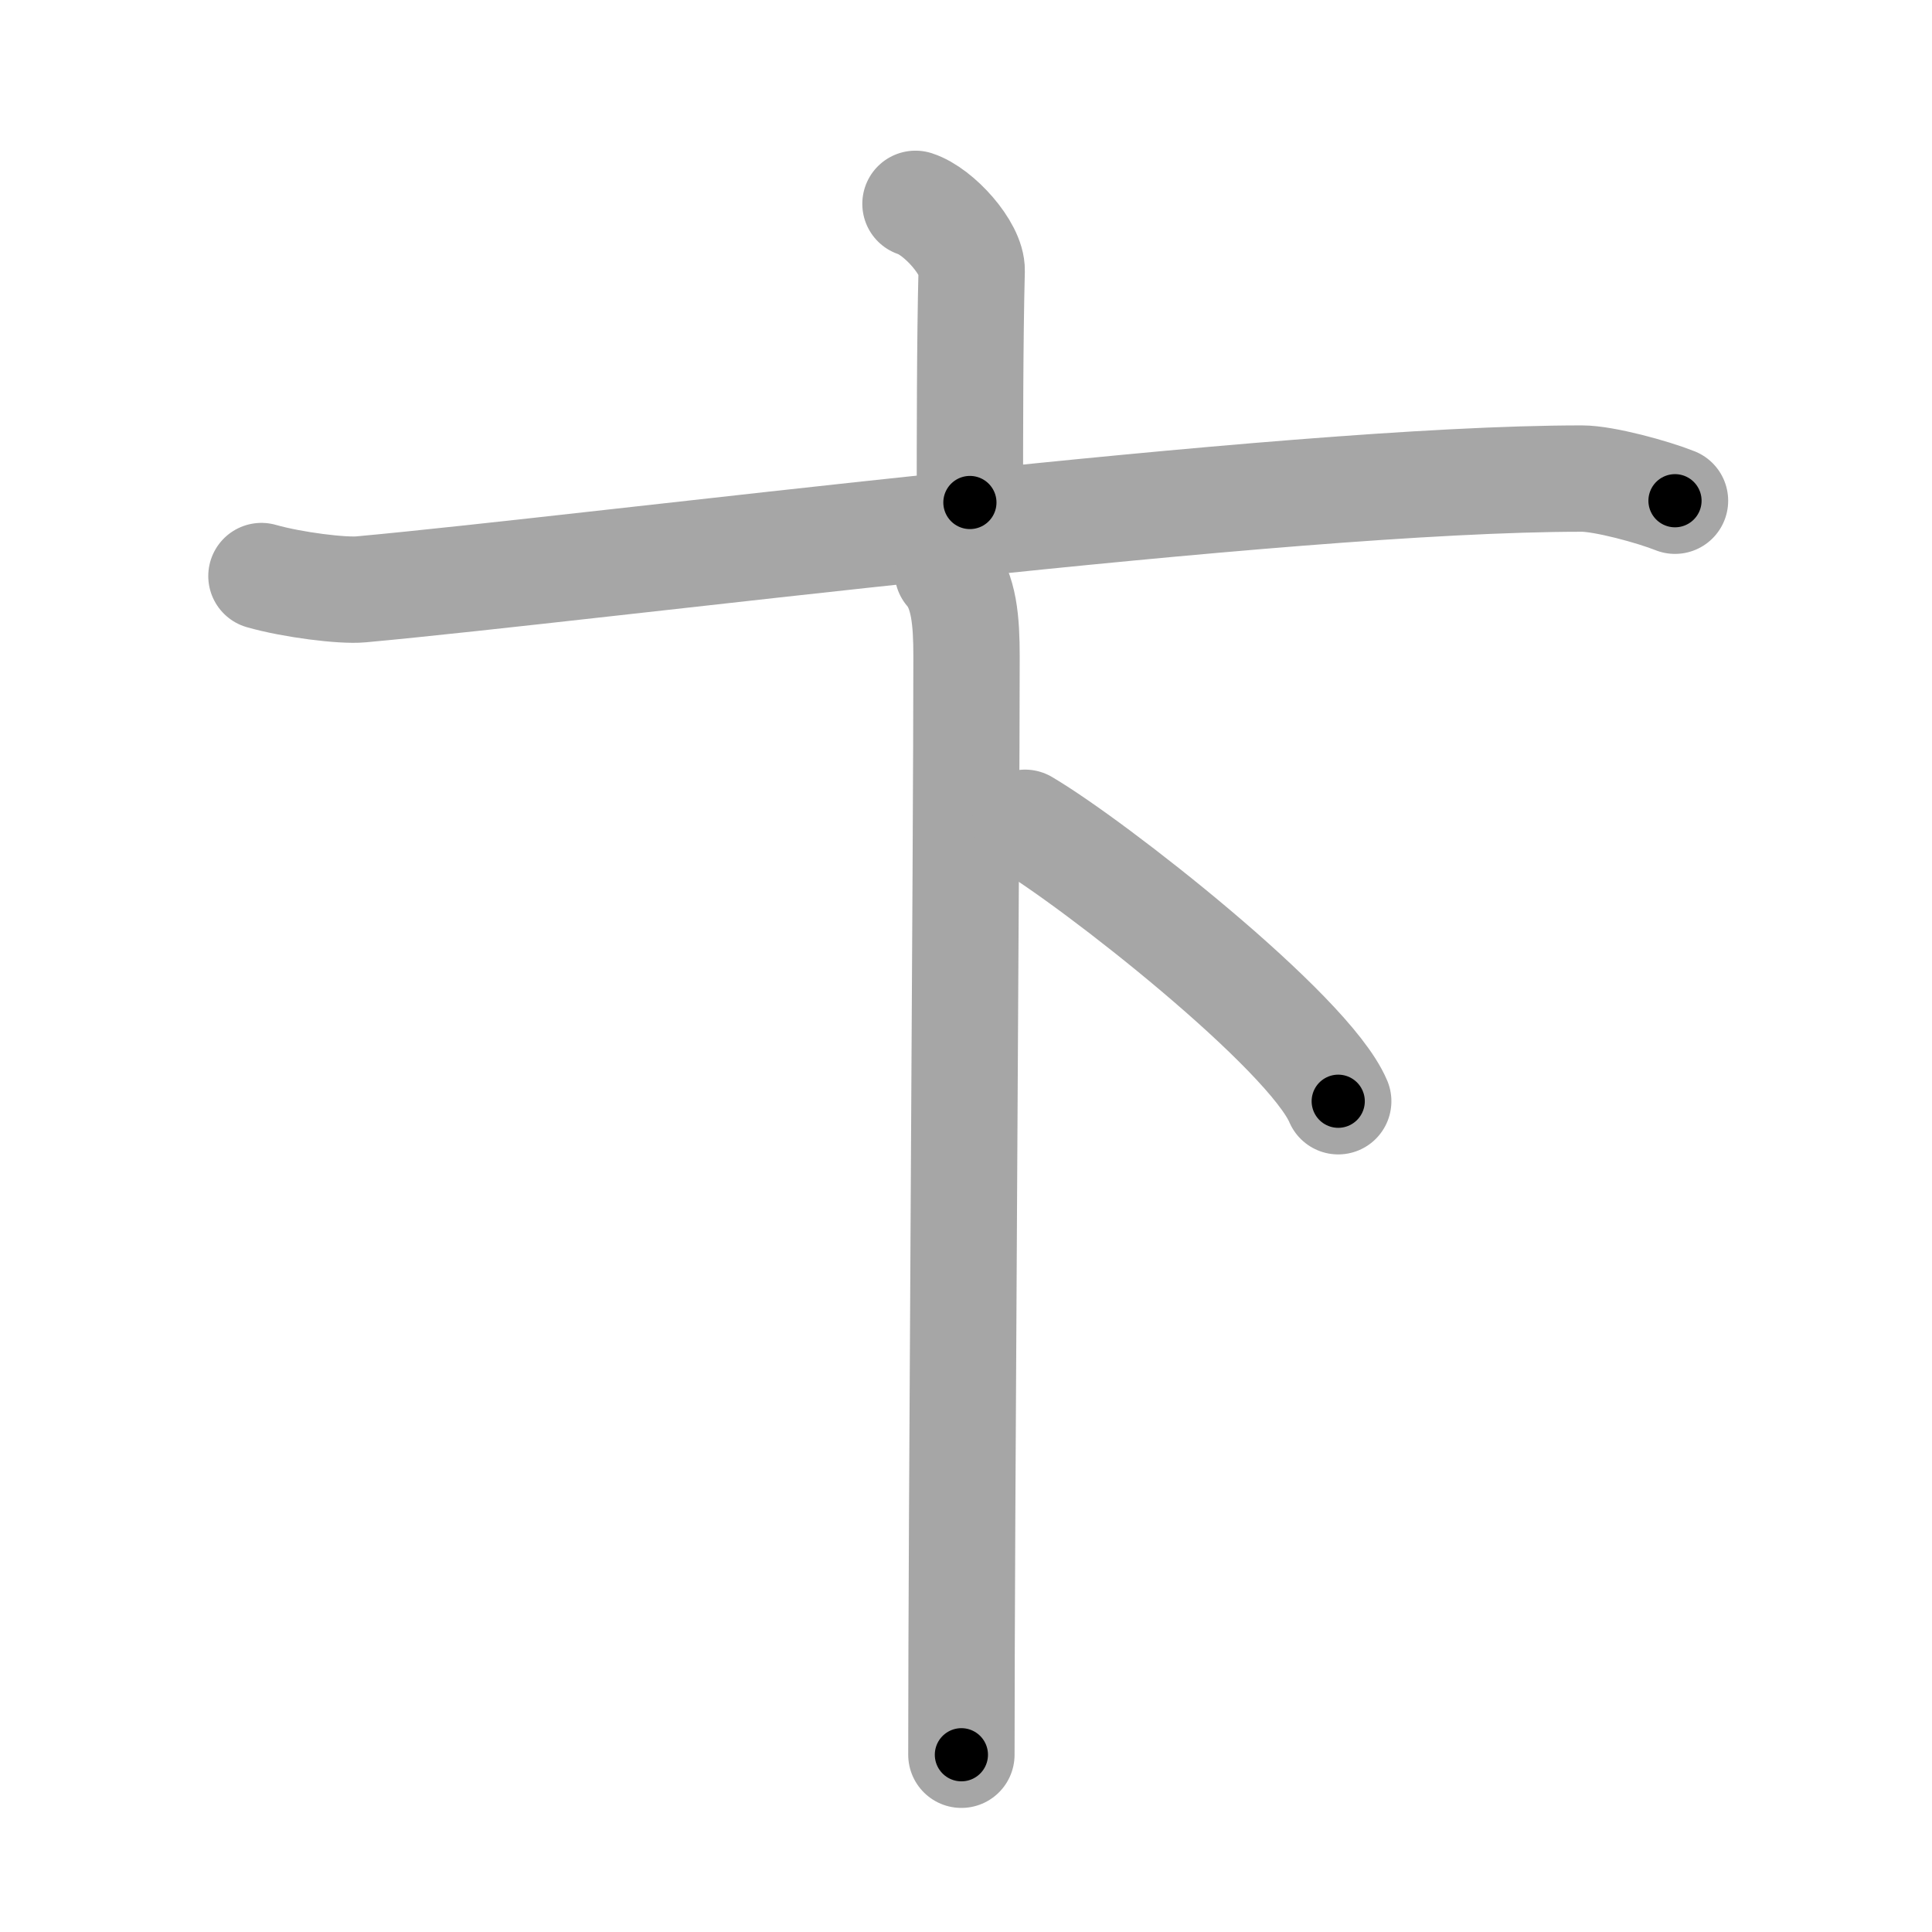 <svg xmlns="http://www.w3.org/2000/svg" viewBox="0 0 109 109" id="535e"><g fill="none" stroke="#a6a6a6" stroke-width="6" stroke-linecap="round" stroke-linejoin="round"><g><g><path d="M51.65,11.5c1.32,0.43,3.2,2.53,3.17,3.77c-0.1,3.9-0.1,9.54-0.1,13.08" /><g><g><path d="M14.75,32.5c1.75,0.5,4.58,0.85,5.62,0.75C34,32,72.26,27,89.25,27c1.25,0,4,0.75,5.25,1.25" /></g></g></g><g><g><path d="M53.47,32.25c0.93,1.07,1.06,2.8,1.06,4.8c0,10.53-0.29,48.7-0.29,61.95" /><path d="M57.83,46.42c3.86,2.27,15.99,11.77,17.67,15.71" /></g></g></g></g><g fill="none" stroke="#000" stroke-width="3" stroke-linecap="round" stroke-linejoin="round"><path d="M51.65,11.5c1.32,0.43,3.2,2.53,3.17,3.77c-0.1,3.9-0.1,9.54-0.1,13.08" stroke-dasharray="18.218" stroke-dashoffset="18.218"><animate attributeName="stroke-dashoffset" values="18.218;18.218;0" dur="0.182s" fill="freeze" begin="0s;535e.click" /></path><path d="M14.75,32.5c1.75,0.5,4.58,0.85,5.62,0.75C34,32,72.26,27,89.25,27c1.25,0,4,0.75,5.25,1.25" stroke-dasharray="80.292" stroke-dashoffset="80.292"><animate attributeName="stroke-dashoffset" values="80.292" fill="freeze" begin="535e.click" /><animate attributeName="stroke-dashoffset" values="80.292;80.292;0" keyTimes="0;0.232;1" dur="0.786s" fill="freeze" begin="0s;535e.click" /></path><path d="M53.47,32.25c0.93,1.07,1.06,2.8,1.06,4.8c0,10.53-0.29,48.7-0.29,61.95" stroke-dasharray="66.969" stroke-dashoffset="66.969"><animate attributeName="stroke-dashoffset" values="66.969" fill="freeze" begin="535e.click" /><animate attributeName="stroke-dashoffset" values="66.969;66.969;0" keyTimes="0;0.609;1" dur="1.29s" fill="freeze" begin="0s;535e.click" /></path><path d="M57.83,46.42c3.86,2.27,15.99,11.77,17.67,15.71" stroke-dasharray="23.807" stroke-dashoffset="23.807"><animate attributeName="stroke-dashoffset" values="23.807" fill="freeze" begin="535e.click" /><animate attributeName="stroke-dashoffset" values="23.807;23.807;0" keyTimes="0;0.844;1" dur="1.528s" fill="freeze" begin="0s;535e.click" /></path></g></svg>
